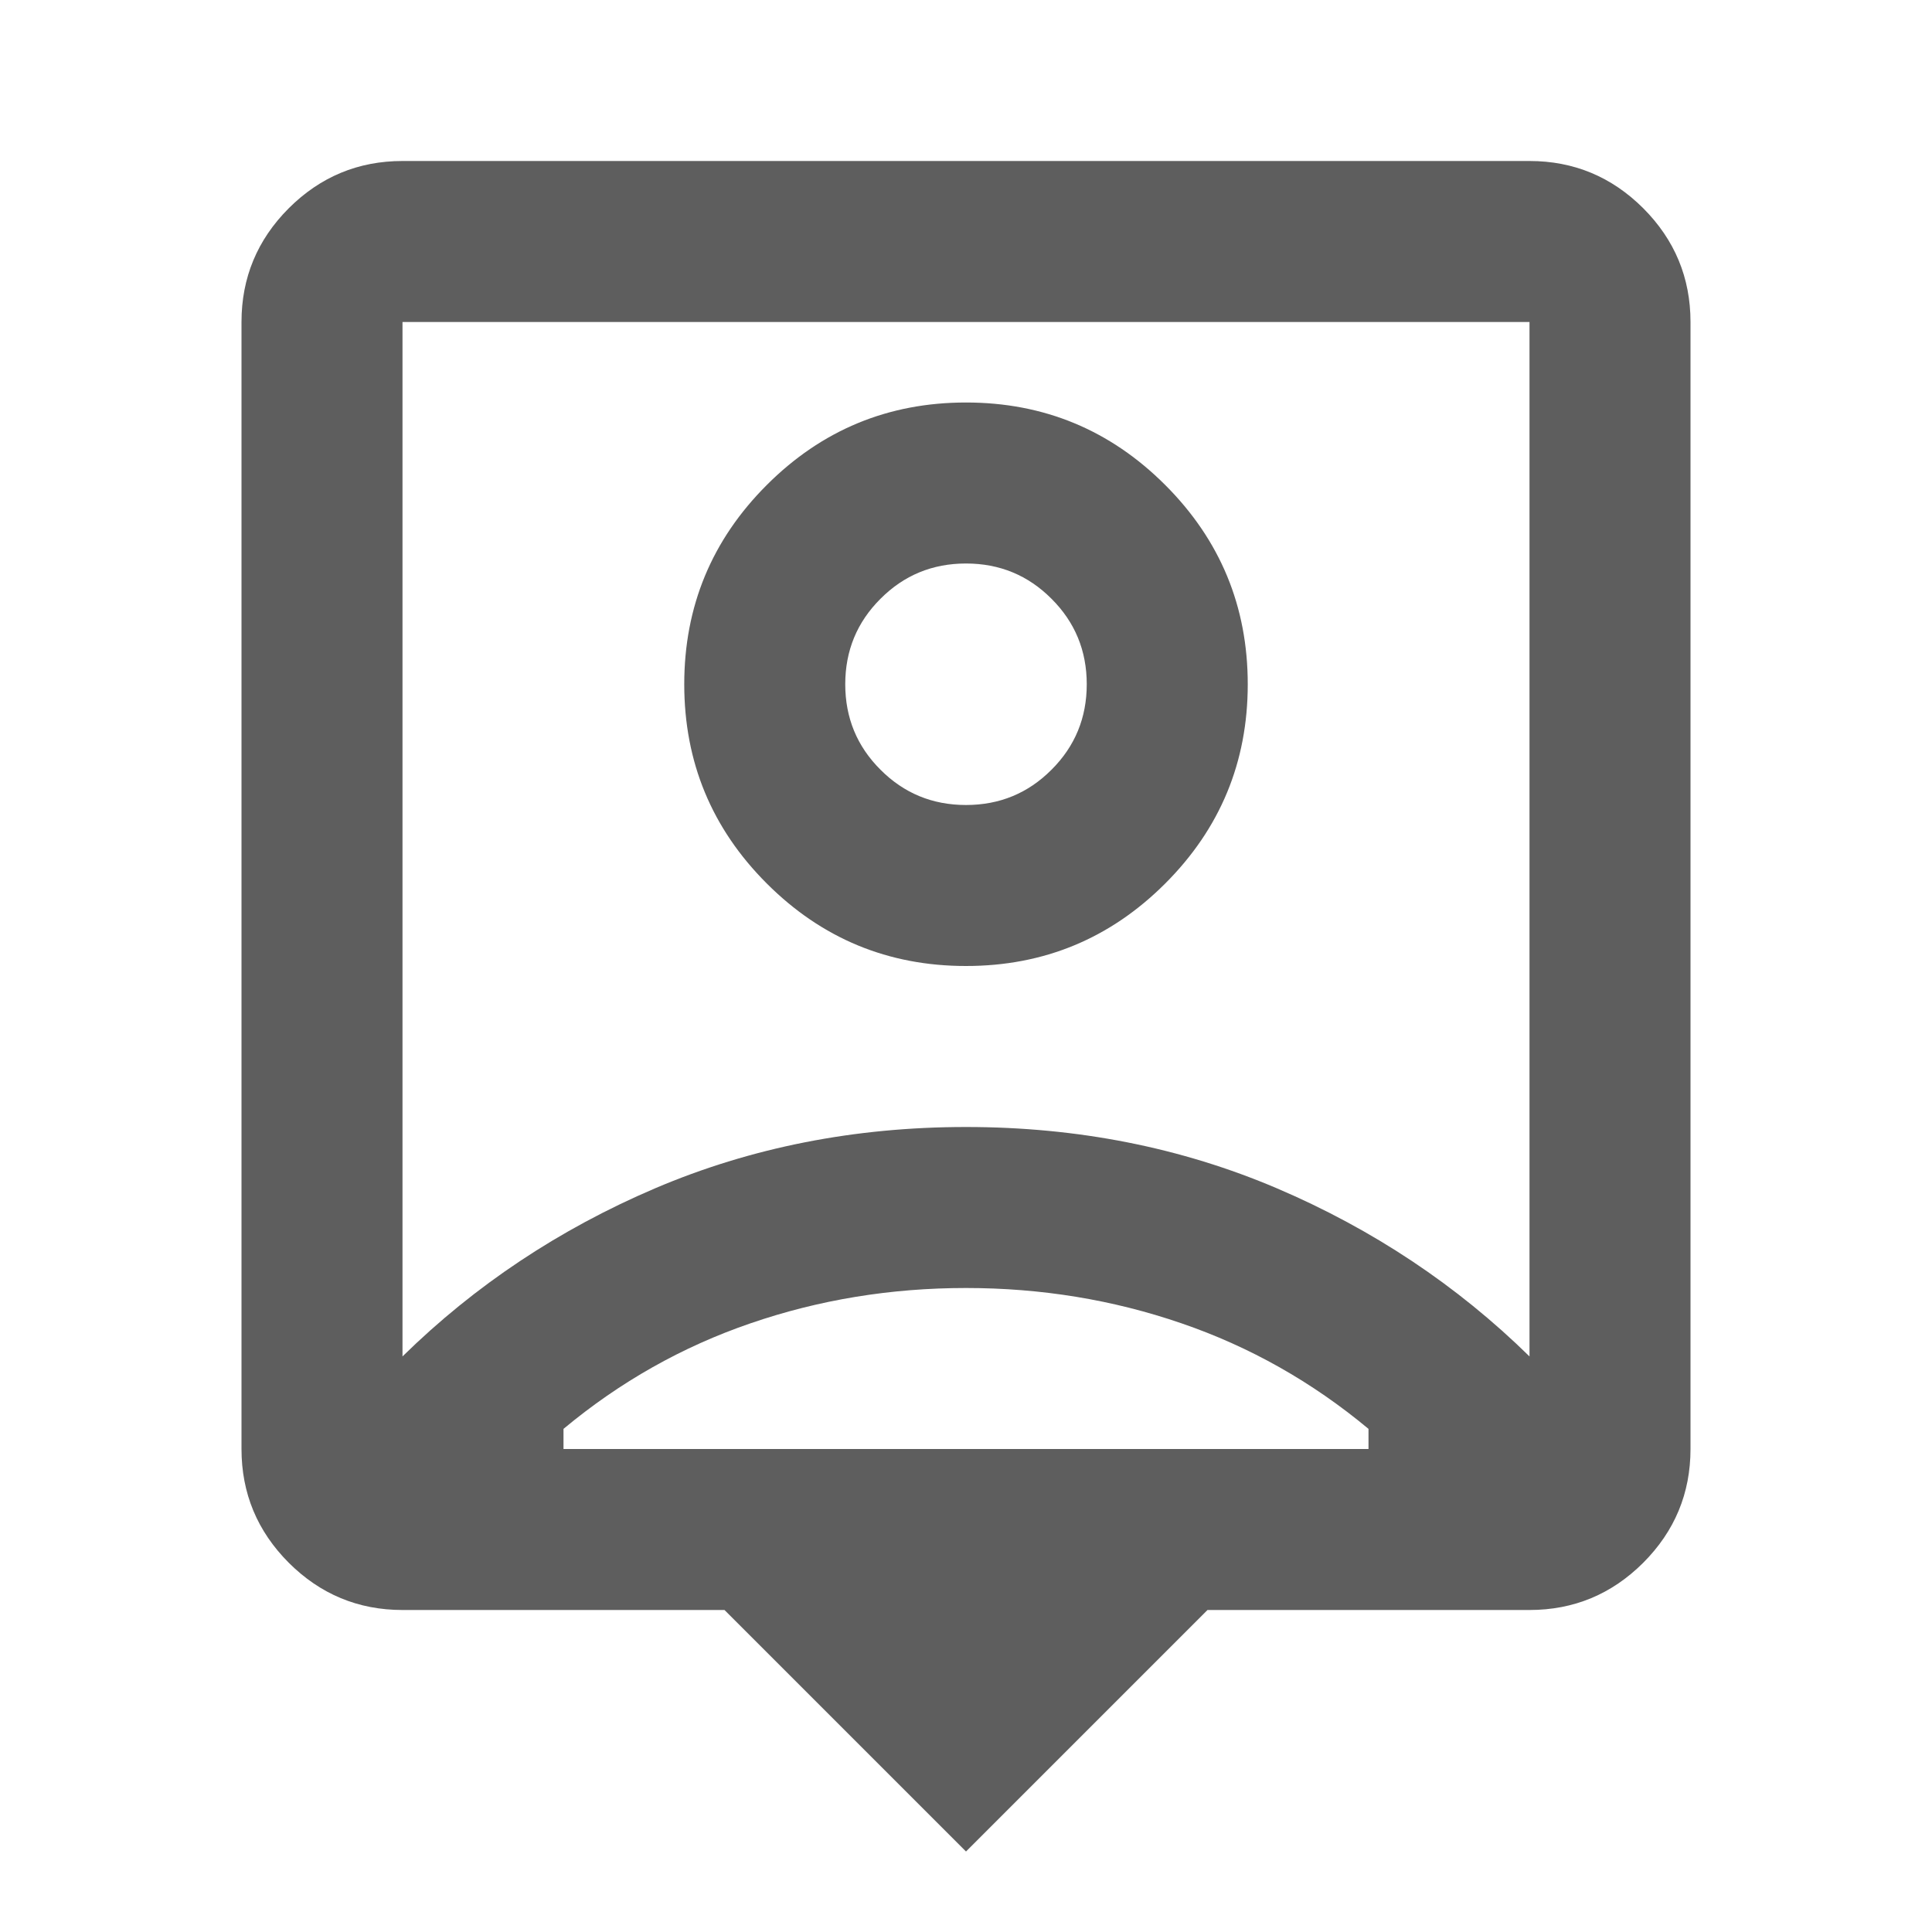 <svg width="24" height="24" viewBox="0 0 24 24" fill="none" xmlns="http://www.w3.org/2000/svg">
<mask id="mask0_74_85" style="mask-type:alpha" maskUnits="userSpaceOnUse" x="0" y="0" width="24" height="24">
<rect width="24" height="24" fill="#D9D9D9"/>
</mask>
<g mask="url(#mask0_74_85)">
<path d="M12 23L9 20H5C4.45 20 3.979 19.804 3.587 19.413C3.196 19.021 3 18.55 3 18V4C3 3.45 3.196 2.979 3.587 2.587C3.979 2.196 4.45 2 5 2H19C19.55 2 20.021 2.196 20.413 2.587C20.804 2.979 21 3.45 21 4V18C21 18.55 20.804 19.021 20.413 19.413C20.021 19.804 19.55 20 19 20H15L12 23ZM5 16.85C5.9 15.967 6.946 15.271 8.137 14.762C9.329 14.254 10.617 14 12 14C13.383 14 14.671 14.254 15.863 14.762C17.054 15.271 18.1 15.967 19 16.85V4H5V16.85ZM12 12C12.967 12 13.792 11.658 14.475 10.975C15.158 10.292 15.5 9.467 15.5 8.5C15.5 7.533 15.158 6.708 14.475 6.025C13.792 5.342 12.967 5 12 5C11.033 5 10.208 5.342 9.525 6.025C8.842 6.708 8.5 7.533 8.5 8.5C8.5 9.467 8.842 10.292 9.525 10.975C10.208 11.658 11.033 12 12 12ZM7 18H17V17.75C16.3 17.167 15.525 16.729 14.675 16.438C13.825 16.146 12.933 16 12 16C11.067 16 10.175 16.146 9.325 16.438C8.475 16.729 7.7 17.167 7 17.75V18ZM12 10C11.583 10 11.229 9.854 10.938 9.562C10.646 9.271 10.5 8.917 10.5 8.5C10.5 8.083 10.646 7.729 10.938 7.438C11.229 7.146 11.583 7 12 7C12.417 7 12.771 7.146 13.062 7.438C13.354 7.729 13.5 8.083 13.5 8.5C13.5 8.917 13.354 9.271 13.062 9.562C12.771 9.854 12.417 10 12 10Z" fill="#5E5E5E"/>
</g>
</svg>
